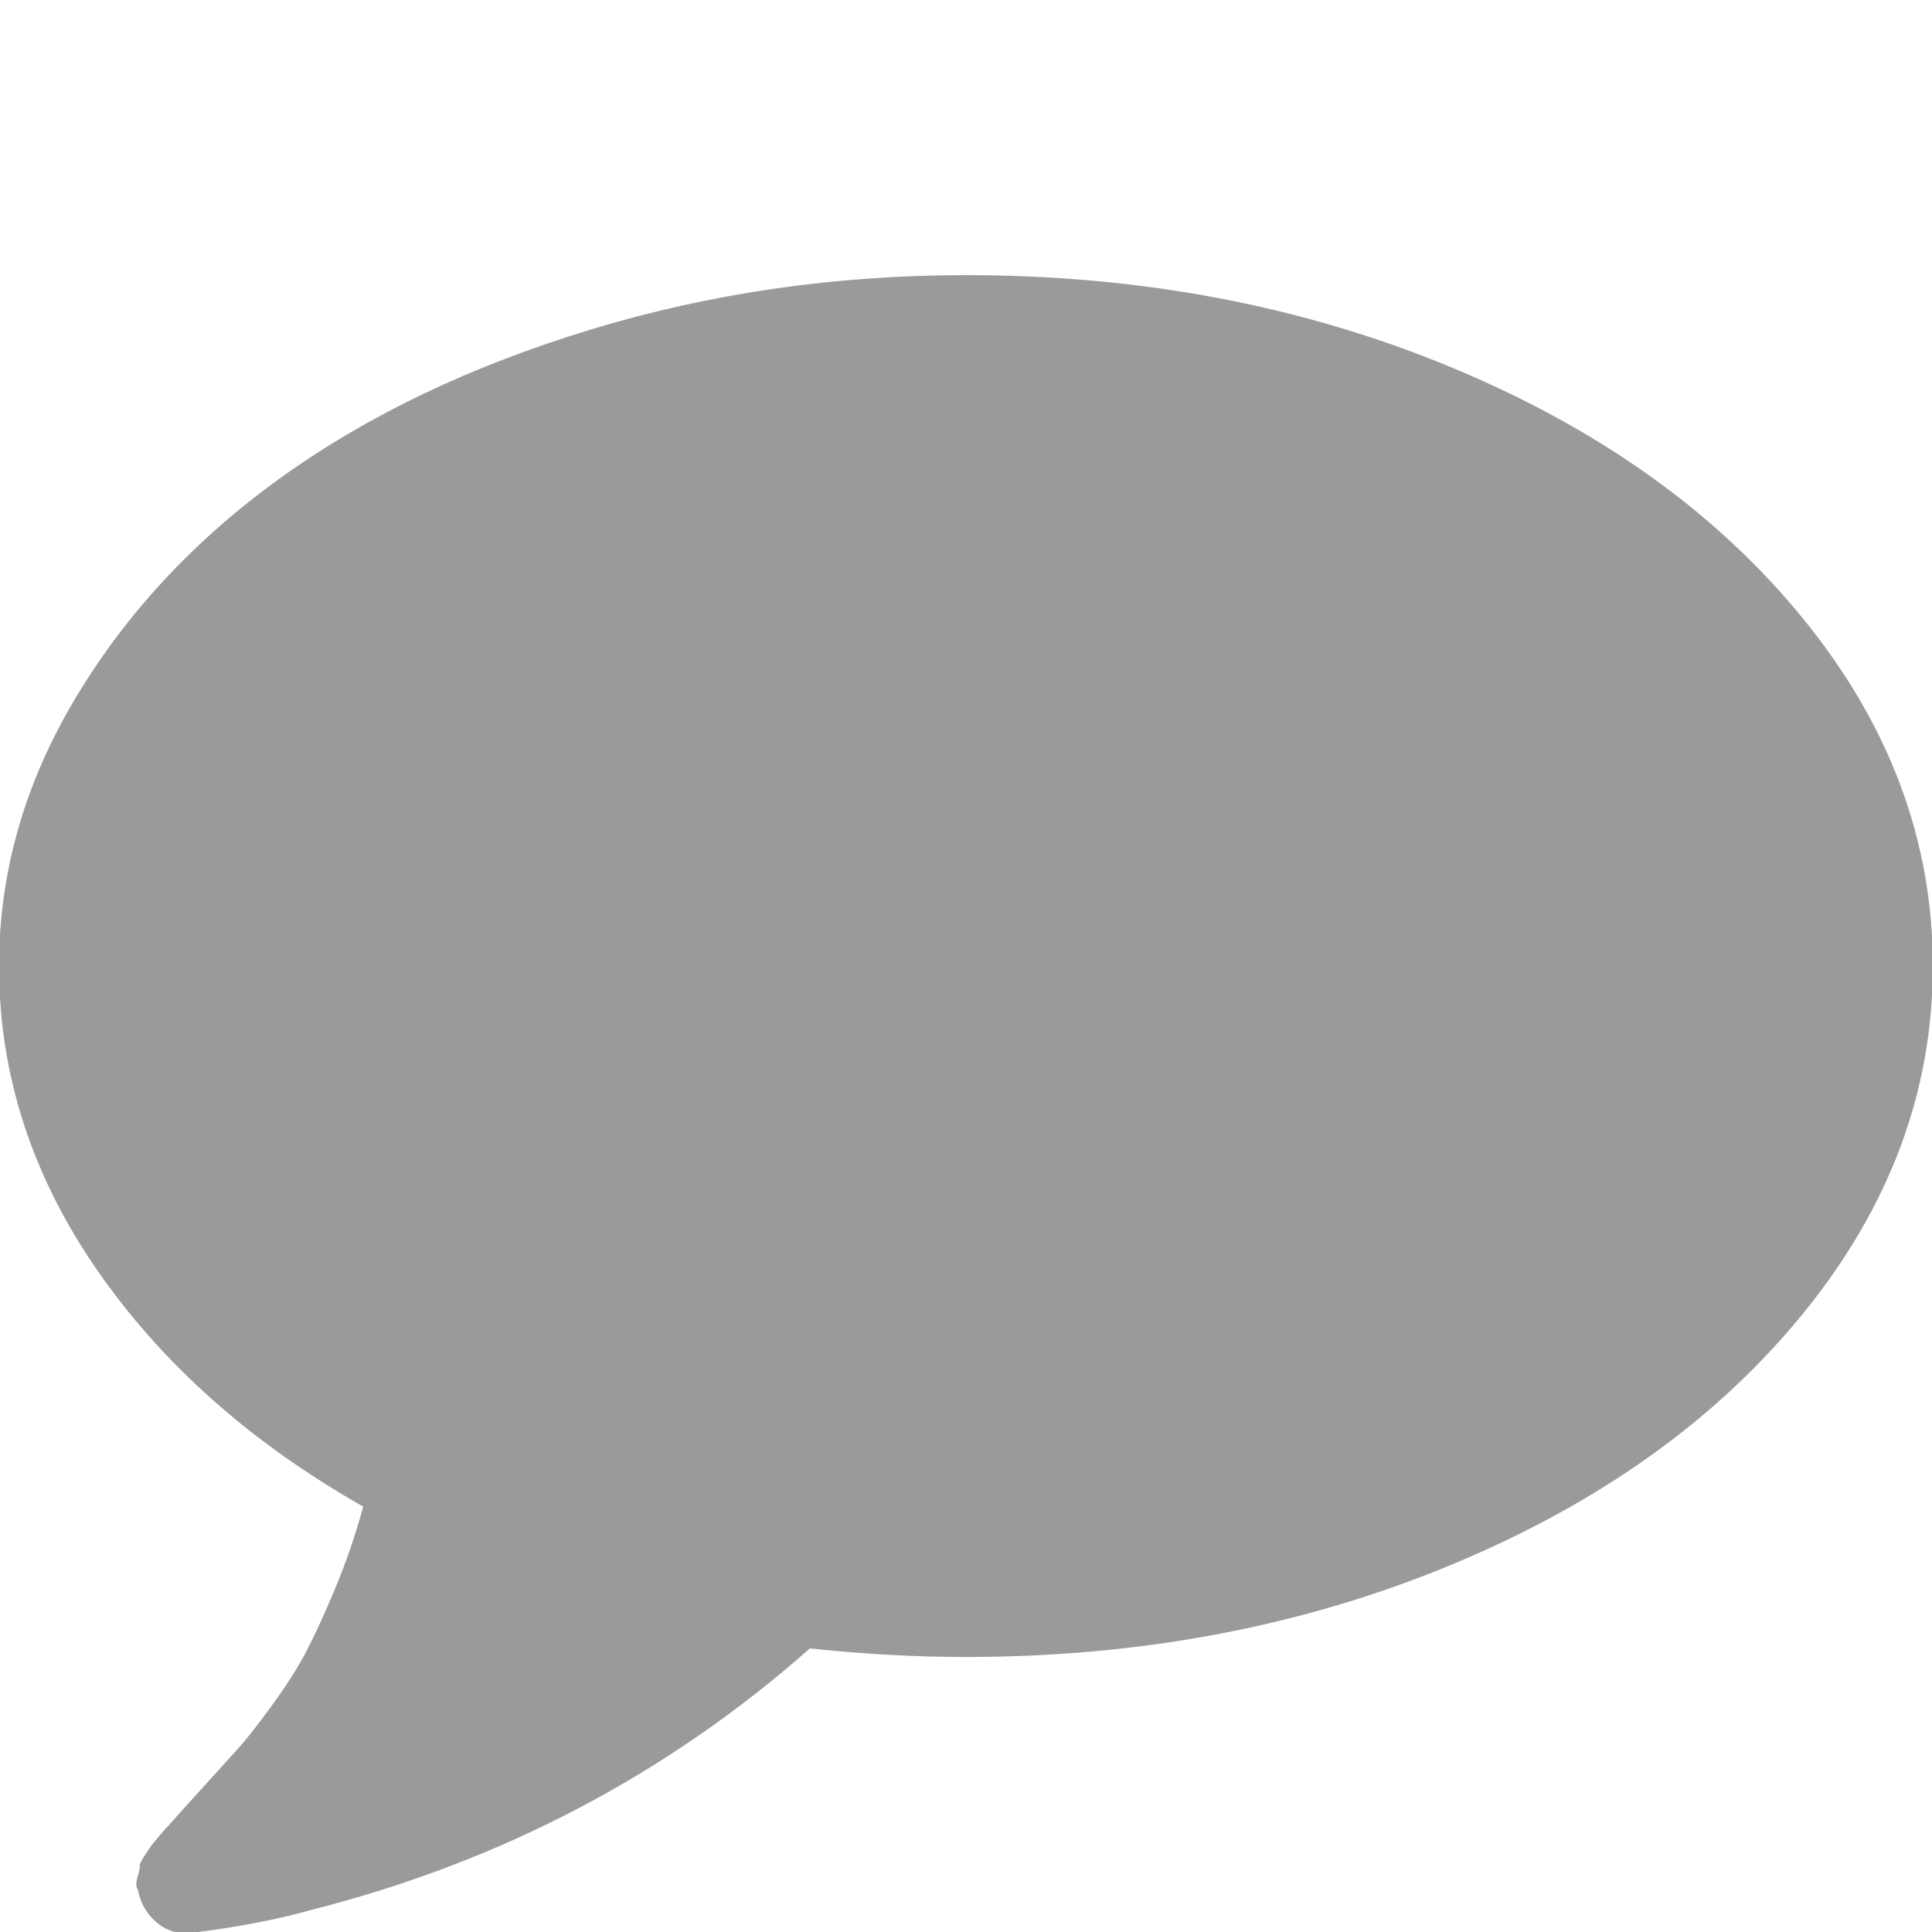 <svg height="1000" width="1000" stroke="#9a9a9a" fill="#9a9a9a" xmlns="http://www.w3.org/2000/svg"><path d="M999.936 500.032q0 97.092 -66.96 179.397t-181.908 130.014 -251.1 47.709q-39.06 0 -80.91 -4.464 -110.484 97.65 -256.68 135.036 -27.342 7.812 -63.612 12.276 -9.486 1.116 -17.019 -5.022t-9.765 -16.182v-.558q-1.674 -2.232 -.279 -6.696t1.116 -5.58 2.511 -5.301l3.348 -5.022t3.906 -4.743 4.464 -5.022q3.906 -4.464 17.298 -19.251t19.251 -21.204 17.298 -22.041 18.135 -28.458 15.066 -32.922 14.508 -42.408q-87.606 -49.662 -138.105 -122.76t-50.499 -156.798q0 -72.54 39.618 -138.663t106.578 -114.111 159.588 -76.167 194.184 -28.179q136.152 0 251.1 47.709t181.908 130.014 66.96 179.397z"/></svg>